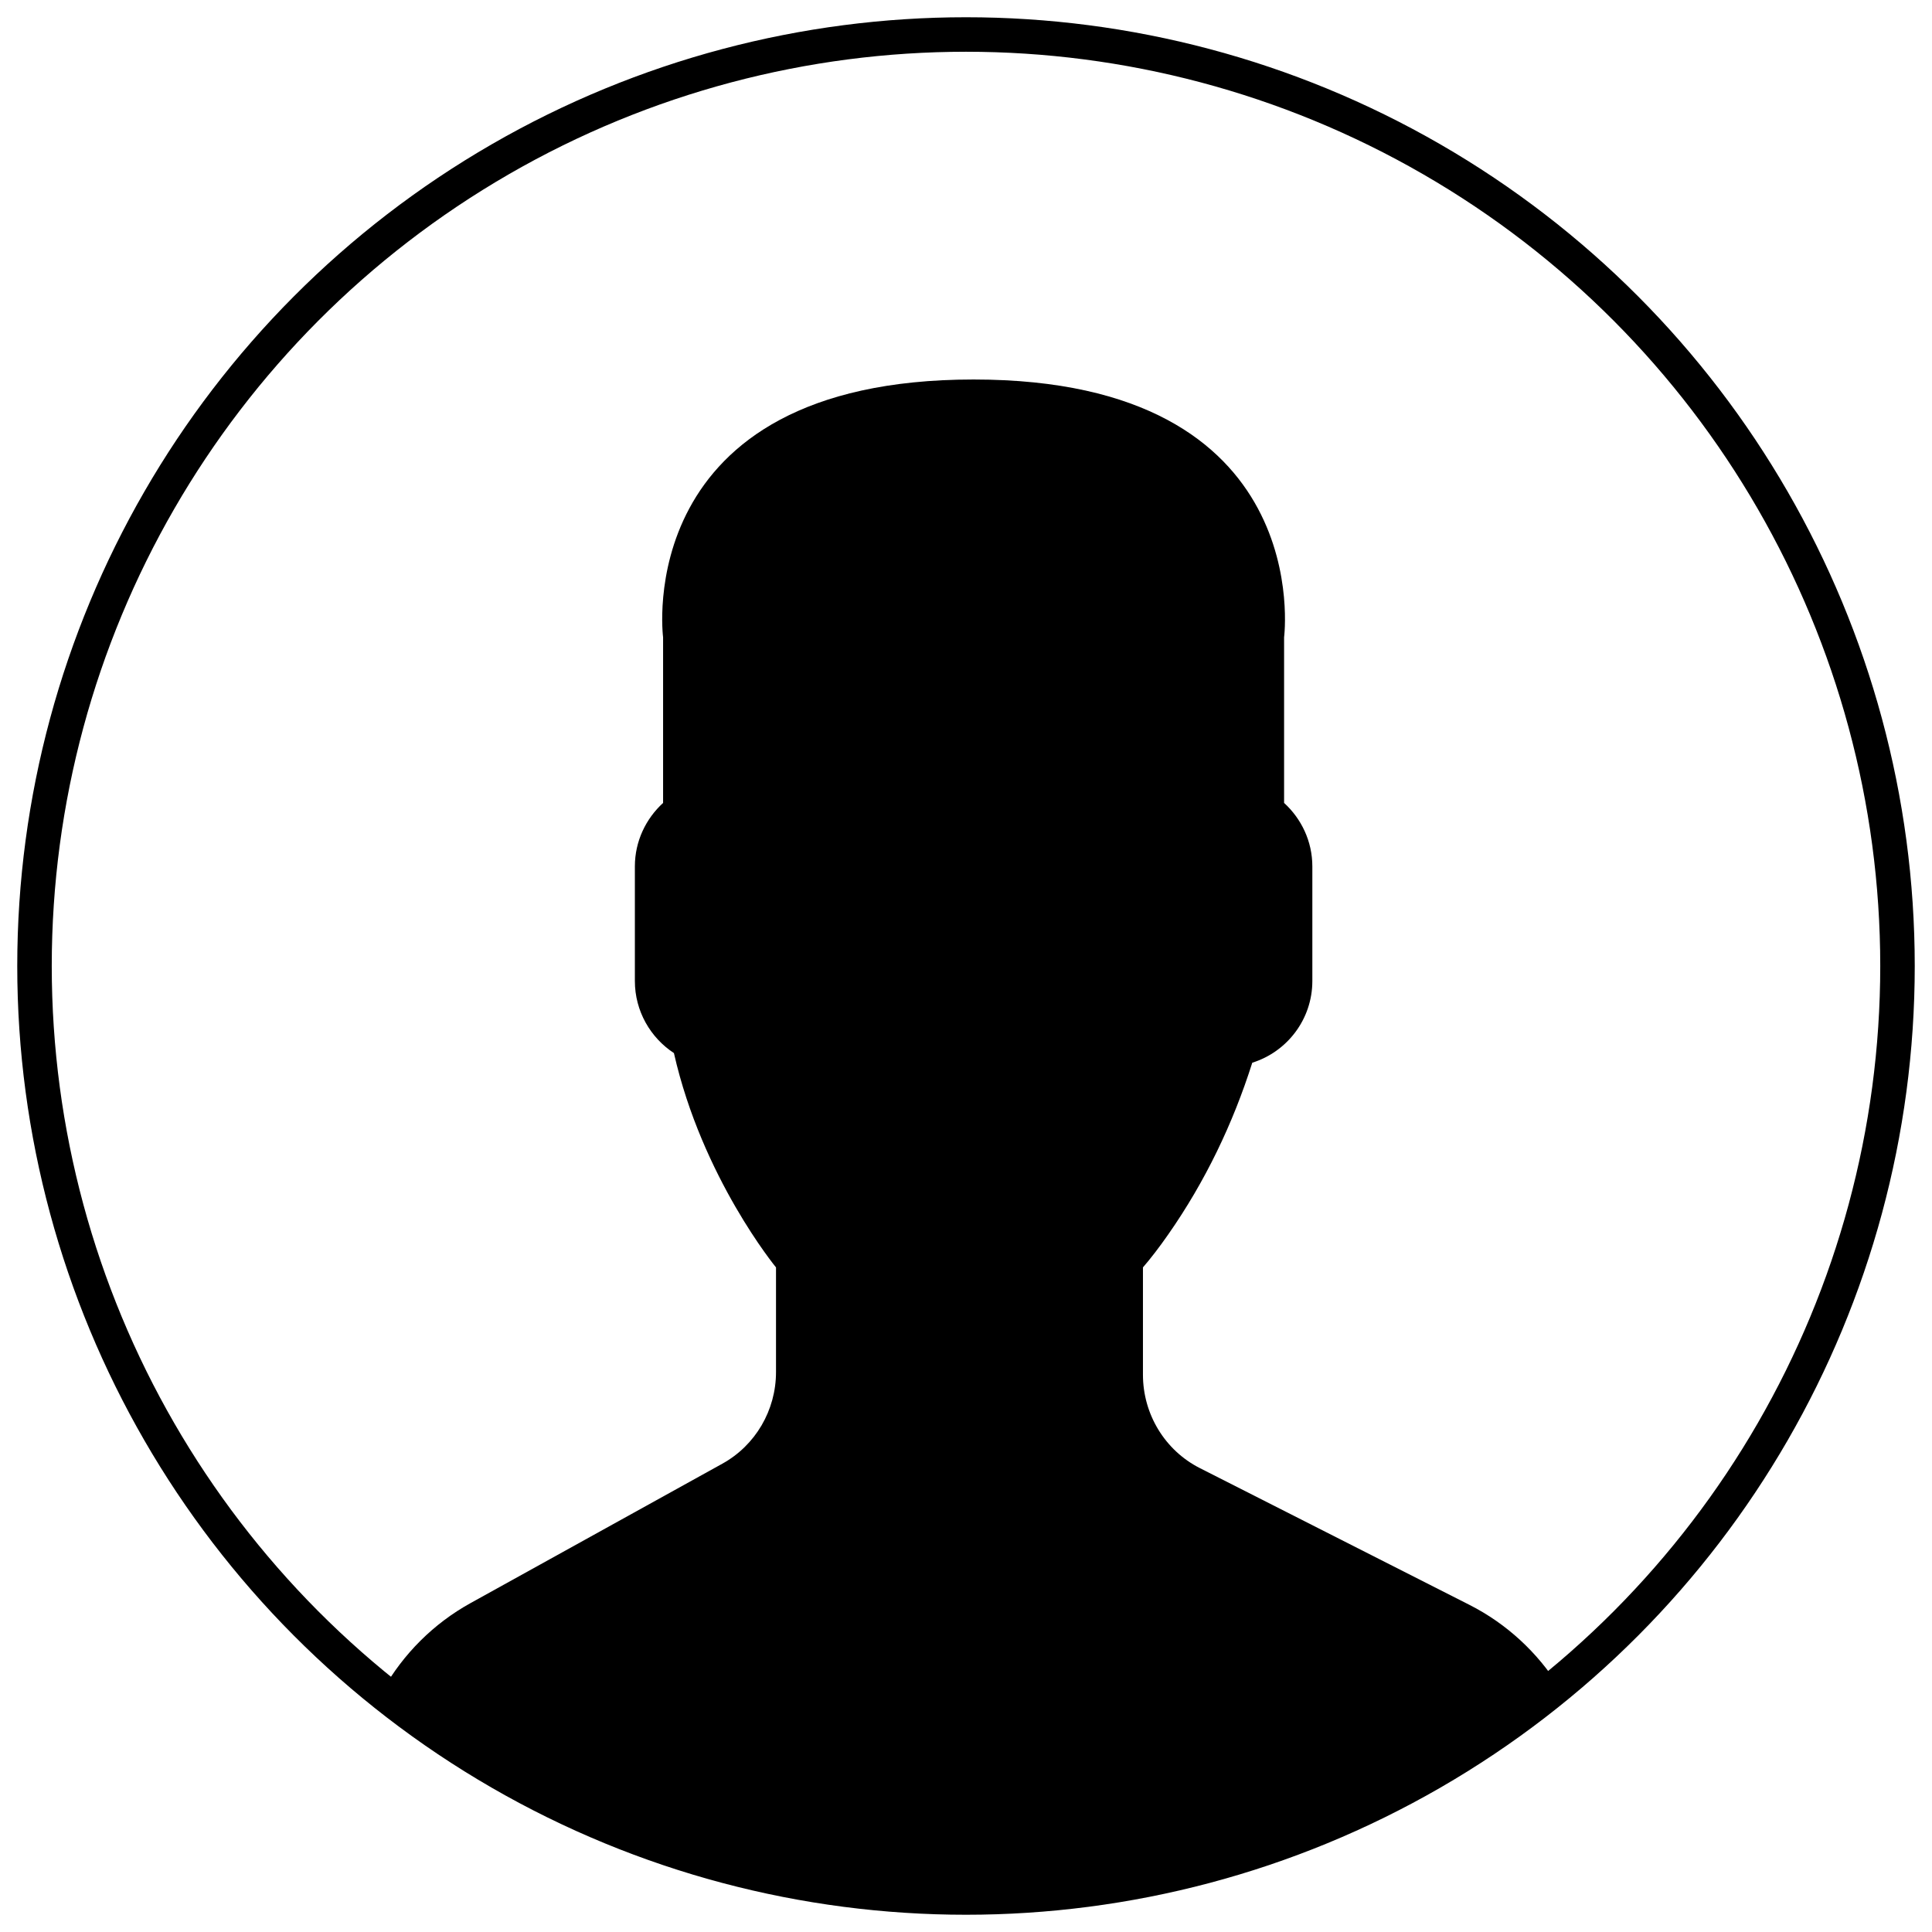 <?xml version="1.0" encoding="UTF-8"?>
<svg width="56px" height="56px" viewBox="0 0 56 56" version="1.1" xmlns="http://www.w3.org/2000/svg" xmlns:xlink="http://www.w3.org/1999/xlink">
    <!-- Generator: Sketch 54.1 (76490) - https://sketchapp.com -->
    <title>user</title>
    <desc>Created with Sketch.</desc>
    <g id="user" stroke="none" stroke-width="1" fill="none" fill-rule="evenodd">
        <circle id="Oval" stroke="#000000" cx="28" cy="28" r="27"></circle>
        <path d="M11.099,48.983 C11.691,47.941 12.562,47.062 13.64,46.466 L20.939,42.425 C21.897,41.895 22.493,40.877 22.493,39.77 L22.493,36.736 C22.493,36.736 20.351,34.137 19.534,30.524 C18.855,30.079 18.402,29.309 18.402,28.434 L18.402,25.113 C18.402,24.383 18.722,23.729 19.22,23.273 L19.22,18.472 C19.22,18.472 18.248,11 28.22,11 C38.192,11 37.22,18.472 37.22,18.472 L37.22,23.273 C37.719,23.729 38.039,24.383 38.039,25.113 L38.039,28.434 C38.039,29.551 37.301,30.49 36.298,30.803 C35.739,32.566 34.934,34.245 33.869,35.771 C33.601,36.156 33.349,36.483 33.129,36.736 L33.129,39.847 C33.129,40.993 33.768,42.041 34.777,42.553 L42.593,46.518 C43.676,47.068 44.565,47.898 45.192,48.896 C40.536,52.711 34.581,55 28.092,55 C21.652,55 15.739,52.746 11.099,48.983 Z" id="Path" fill="#000000"></path>
    </g>
</svg>